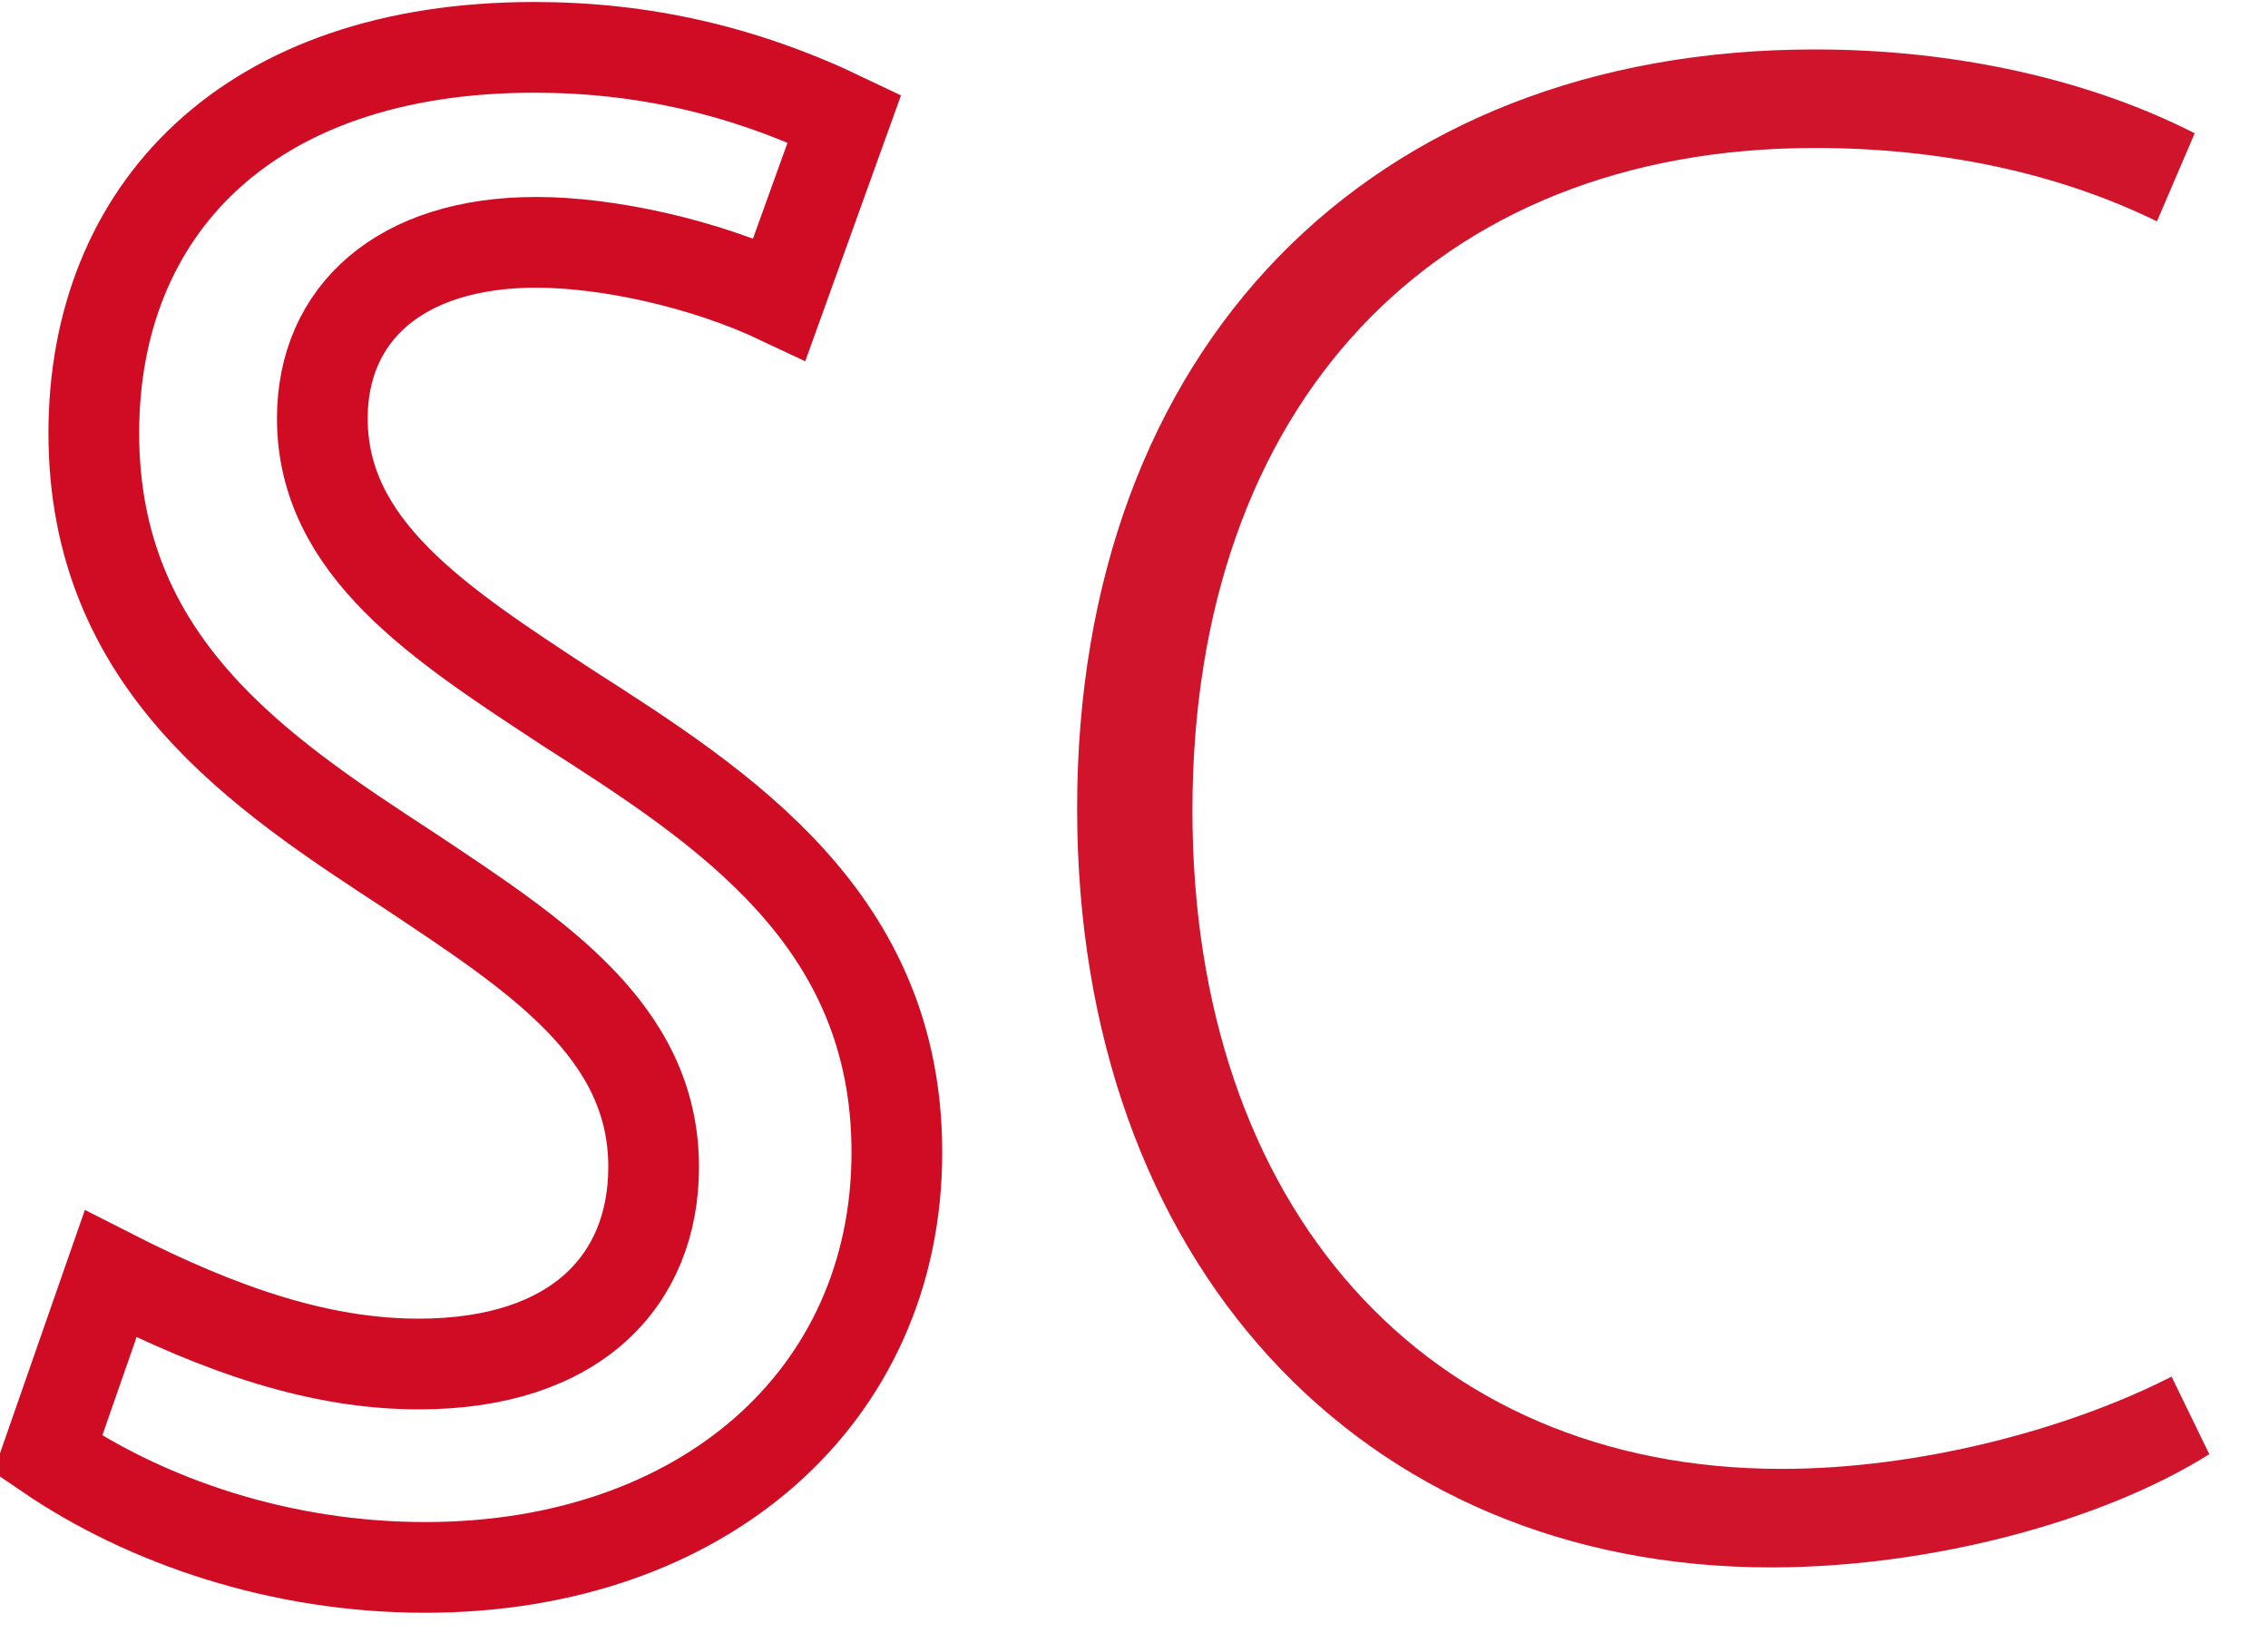 <?xml version="1.0" encoding="UTF-8"?>
<svg width="25px" height="18px" viewBox="0 0 25 18" version="1.1" xmlns="http://www.w3.org/2000/svg" xmlns:xlink="http://www.w3.org/1999/xlink">
    <title>icon/shop/SC 2</title>
    <g id="Page-1" stroke="none" stroke-width="1" fill="none" fill-rule="evenodd">
        <g id="Assets" transform="translate(-735, -92)">
            <g id="icon/shop/SC-2" transform="translate(731, 85)">
                <g id="SC-2" transform="translate(4.444, 7.111)">
                    <path d="M19.079,17.166 C20.836,17.166 22.731,16.658 23.909,15.918 L23.493,15.063 C22.361,15.641 20.72,16.08 19.195,16.08 C15.266,16.08 12.7,13.191 12.7,8.823 C12.7,4.363 15.358,1.52 19.564,1.52 C20.951,1.52 22.245,1.797 23.332,2.329 L23.748,1.358 C22.569,0.757 21.09,0.434 19.564,0.434 C14.642,0.434 11.429,3.739 11.429,8.8 C11.429,13.792 14.549,17.166 19.079,17.166 Z" id="SC" fill="#CF142C" fill-rule="nonzero"></path>
                    <path d="M4.242,17.166 C7.292,17.166 9.442,15.294 9.442,12.59 C9.442,10.025 7.547,8.8 5.813,7.691 C4.404,6.766 3.109,5.934 3.109,4.501 C3.109,3.346 3.964,2.56 5.467,2.56 C6.252,2.56 7.316,2.791 8.148,3.184 L8.864,1.196 C7.755,0.665 6.645,0.411 5.444,0.411 C2.277,0.411 0.59,2.213 0.59,4.663 C0.59,7.205 2.416,8.407 4.08,9.493 C5.467,10.418 6.761,11.25 6.761,12.752 C6.761,14 5.906,14.924 4.172,14.924 C3.086,14.924 2,14.555 0.775,13.931 L0.082,15.918 C1.168,16.658 2.647,17.166 4.242,17.166 Z" id="Path" stroke="#D00C25" fill-rule="nonzero"></path>
                </g>
            </g>
        </g>
    </g>
</svg>